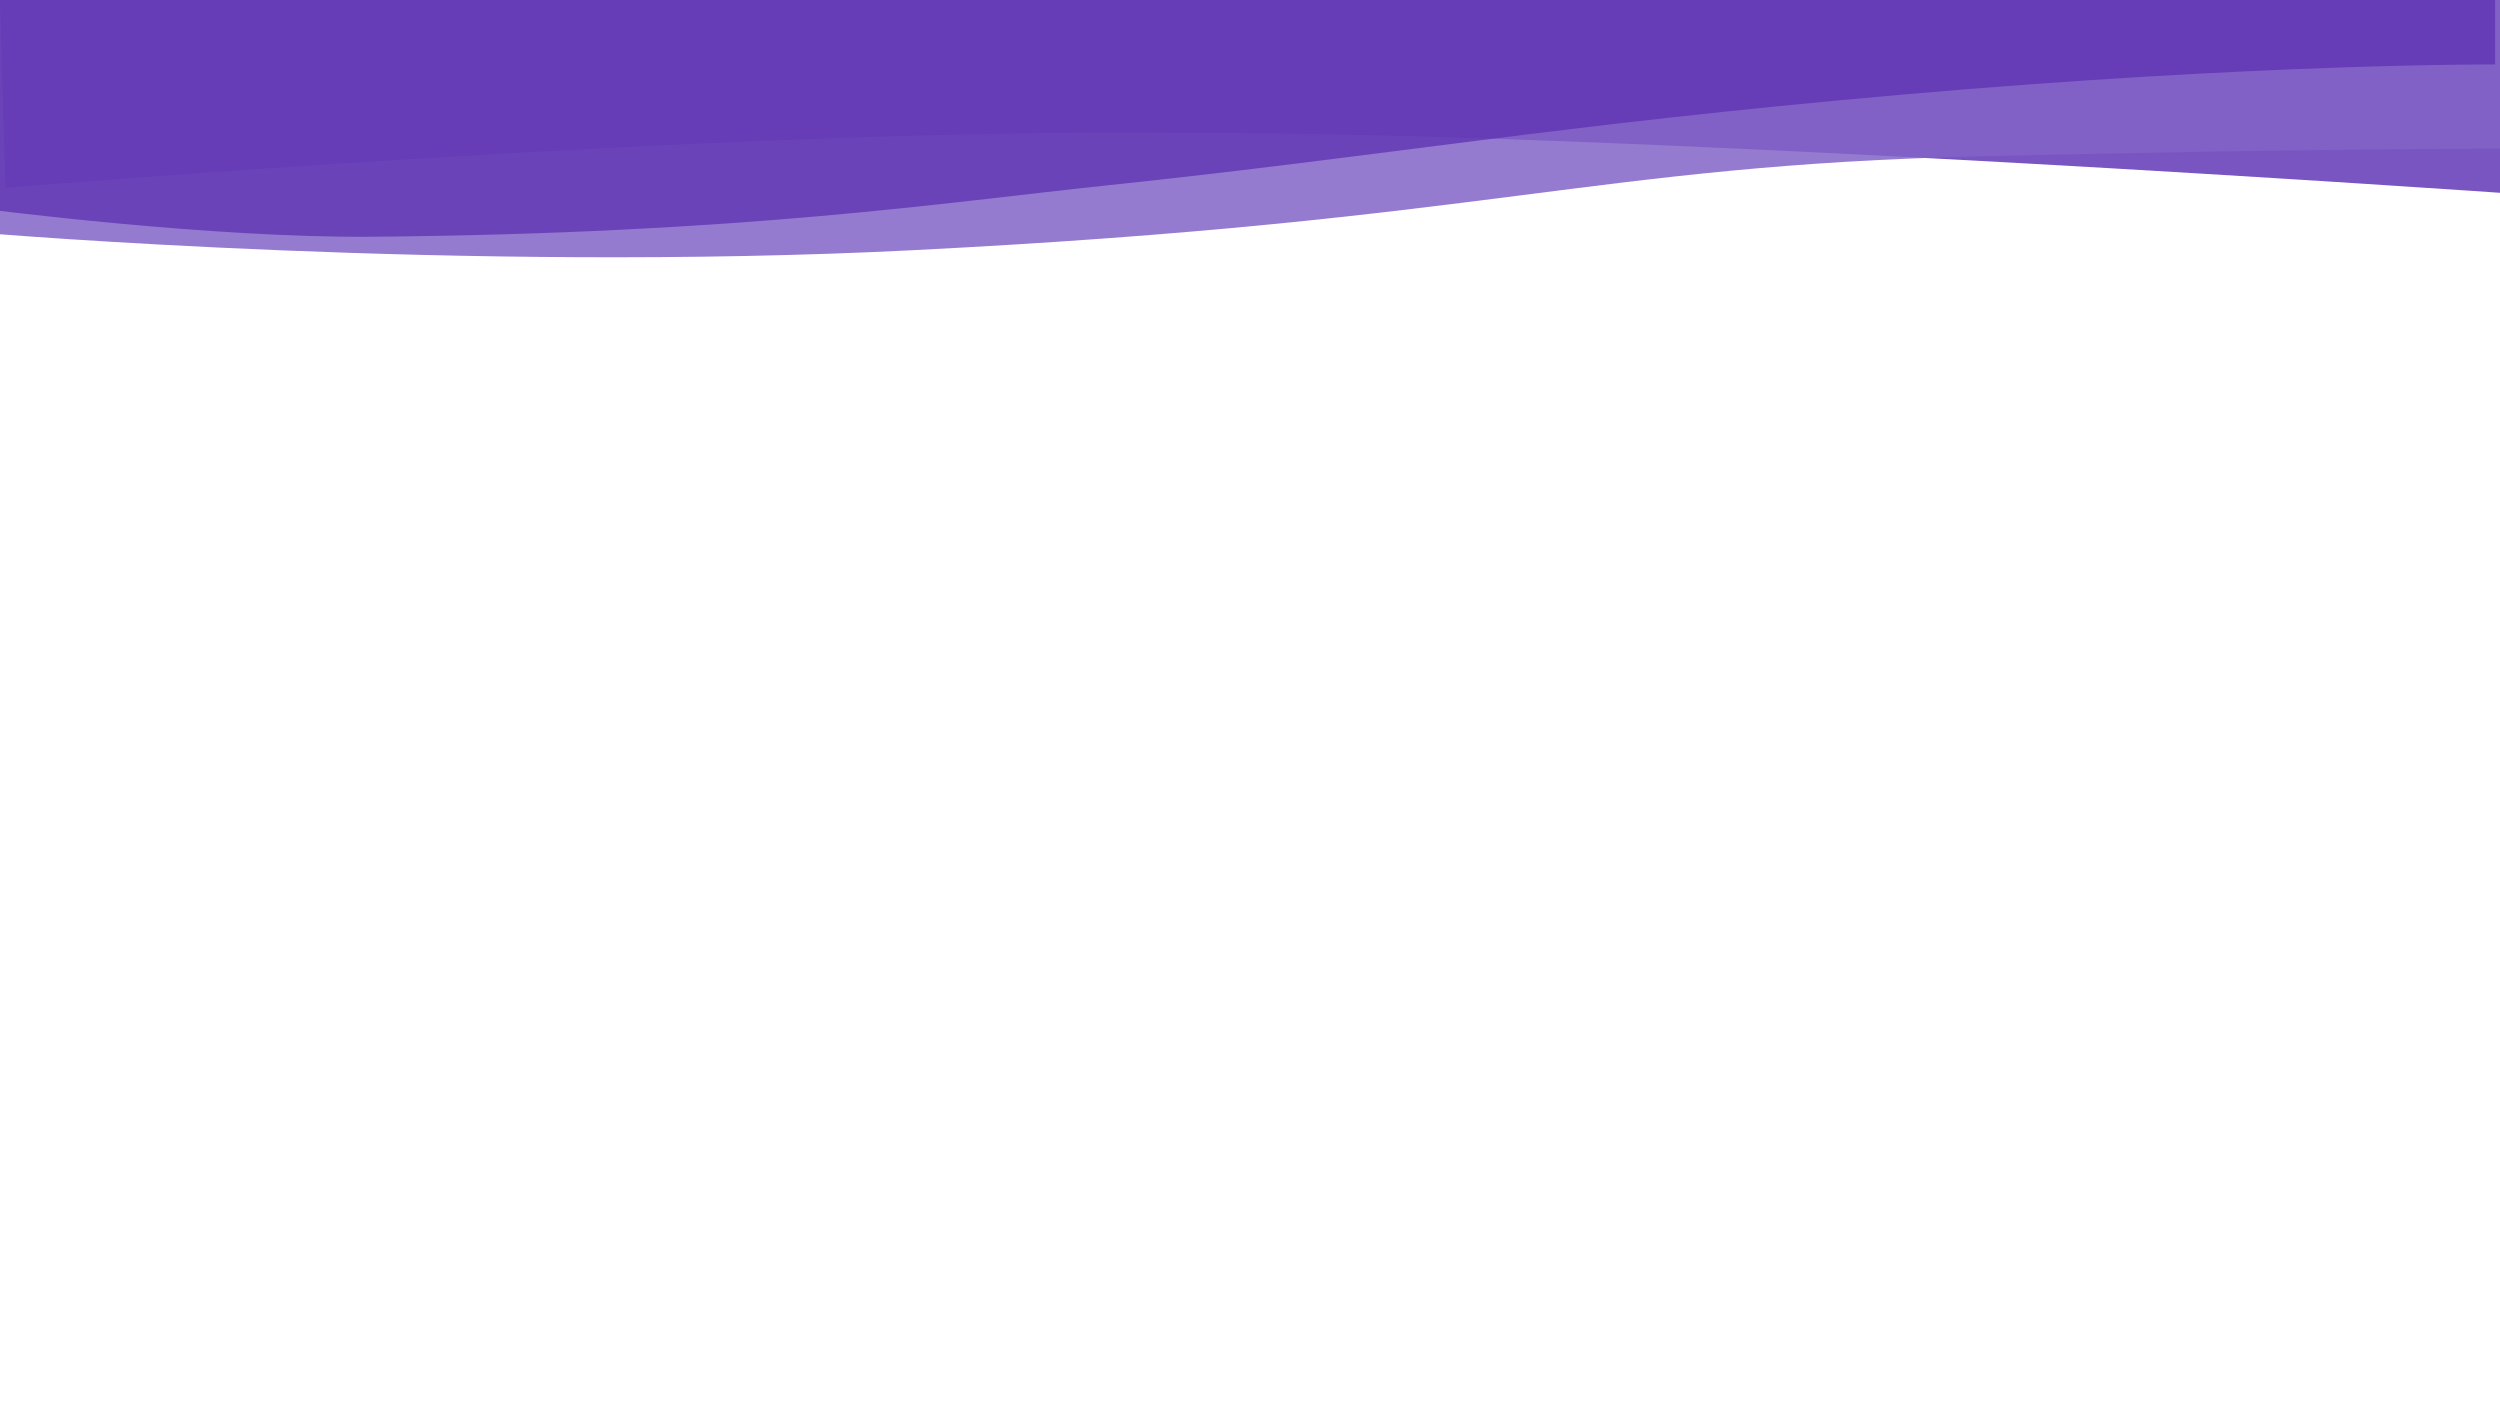 <?xml version="1.0" encoding="UTF-8" standalone="no"?>
<svg
   xmlns:dc="http://purl.org/dc/elements/1.1/"
   xmlns:cc="http://creativecommons.org/ns#"
   xmlns:rdf="http://www.w3.org/1999/02/22-rdf-syntax-ns#"
   xmlns:svg="http://www.w3.org/2000/svg"
   xmlns="http://www.w3.org/2000/svg"
   xmlns:sodipodi="http://sodipodi.sourceforge.net/DTD/sodipodi-0.dtd"
   xmlns:inkscape="http://www.inkscape.org/namespaces/inkscape"
   width="1920"
   height="1080"
   viewBox="0 0 508 285.75"
   version="1.1"
   id="svg8"
   inkscape:version="1.0.1 (3bc2e813f5, 2020-09-07)"
   sodipodi:docname="backgroundBig.svg"
   inkscape:export-filename="D:\SK Applikacja\Strona\images\backgroundBig.png"
   inkscape:export-xdpi="96"
   inkscape:export-ydpi="96">
  <defs
     id="defs2" />
  <sodipodi:namedview
     id="base"
     pagecolor="#ffffff"
     bordercolor="#666666"
     borderopacity="1.0"
     inkscape:pageopacity="0.0"
     inkscape:pageshadow="2"
     inkscape:zoom="0.61580177"
     inkscape:cx="933.54968"
     inkscape:cy="85.816959"
     inkscape:document-units="px"
     inkscape:current-layer="layer1"
     inkscape:document-rotation="0"
     showgrid="false"
     inkscape:window-width="1920"
     inkscape:window-height="1018"
     inkscape:window-x="-9"
     inkscape:window-y="-9"
     inkscape:window-maximized="1"
     units="px"
     fit-margin-top="0"
     fit-margin-left="0"
     fit-margin-right="0"
     fit-margin-bottom="0" />
  <g
     inkscape:label="Layer 1"
     inkscape:groupmode="layer"
     id="layer1"
     transform="translate(0.267)">
    <path
       style="opacity:1;fill:#7955c1;fill-opacity:1;stroke:none;stroke-width:0.412px;stroke-linecap:butt;stroke-linejoin:miter;stroke-opacity:1"
       d="m 509.659,39.31 c 0,0 -180.201,-12.603 -268.837,-12.284 C 148.621,25.808 0.838,38.176 0.838,38.176 L -0.267,0 H 509.463 Z"
       id="path835"
       sodipodi:nodetypes="cccccc" />
    <path
       style="opacity:0.846;fill:#8264c6;fill-opacity:1;stroke:none;stroke-width:0.414px;stroke-linecap:butt;stroke-linejoin:miter;stroke-opacity:1"
       d="m 510.949,30.238 c 0,0 -36.259,-0.188 -108.549,1.512 C 323.026,33.617 302.892,44.893 185.301,50.838 93.38,55.485 -2.696,47.41 -2.696,47.41 L -3.811,0 H 510.289 Z"
       id="path837"
       sodipodi:nodetypes="csscccc" />
    <path
       style="opacity:0.748;fill:#5e31b2;fill-opacity:1;stroke:none;stroke-width:0.413;stroke-linecap:butt;stroke-linejoin:round;stroke-miterlimit:4;stroke-dasharray:none;stroke-opacity:1"
       d="M -3.811,0 H 506.749 v 13.096 c 0,0 -47.718,-0.258 -120.666,6.147 -70.422,6.184 -104.514,12.446 -161.537,18.442 -32.359,3.402 -73.462,9.762 -149.211,10.424 -32.951,0.288 -78.498,-5.613 -78.498,-5.613 z"
       id="path833"
       sodipodi:nodetypes="cccssscc" />
  </g>
</svg>
